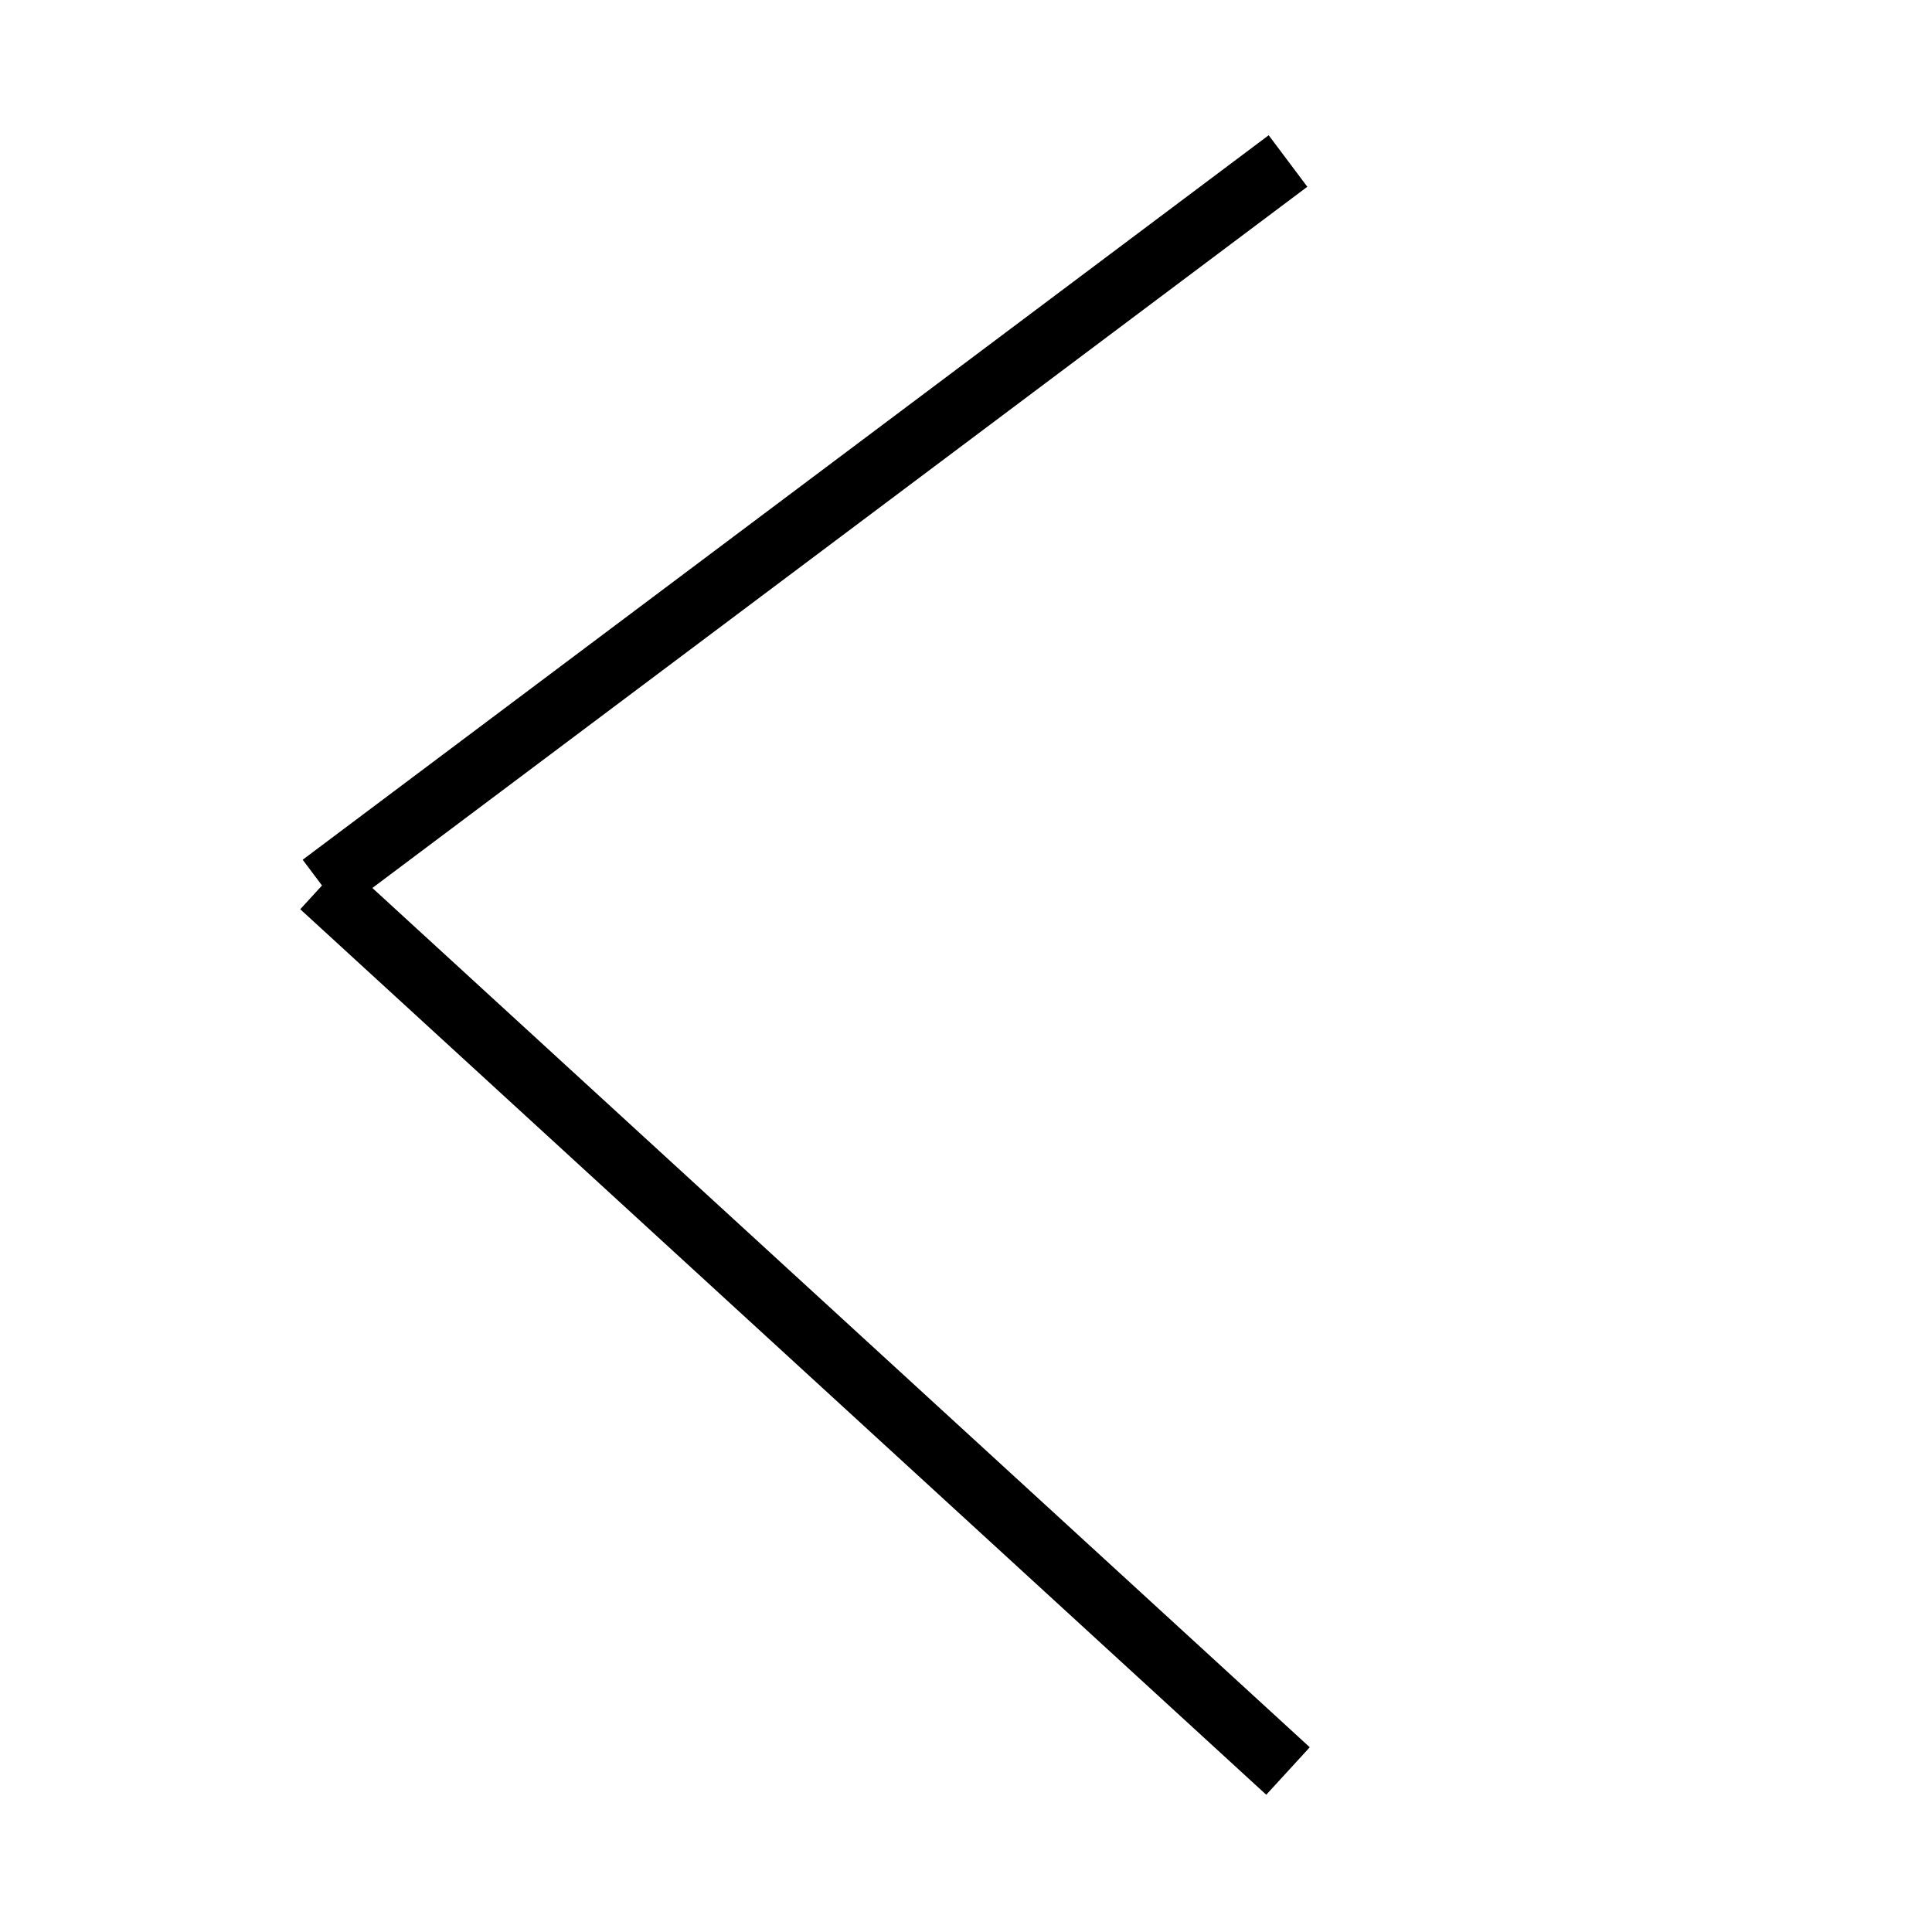 <svg viewBox="0 0 600 600" xmlns="http://www.w3.org/2000/svg" xmlns:xlink="http://www.w3.org/1999/xlink" preserveAspectRatio="none">
    <line x1="400" y1="50" x2="100" y2="275" stroke="#000000" stroke-width="20" />
    <line x1="100" y1="275" x2="400" y2="550" stroke="#000000" stroke-width="20" />
</svg>